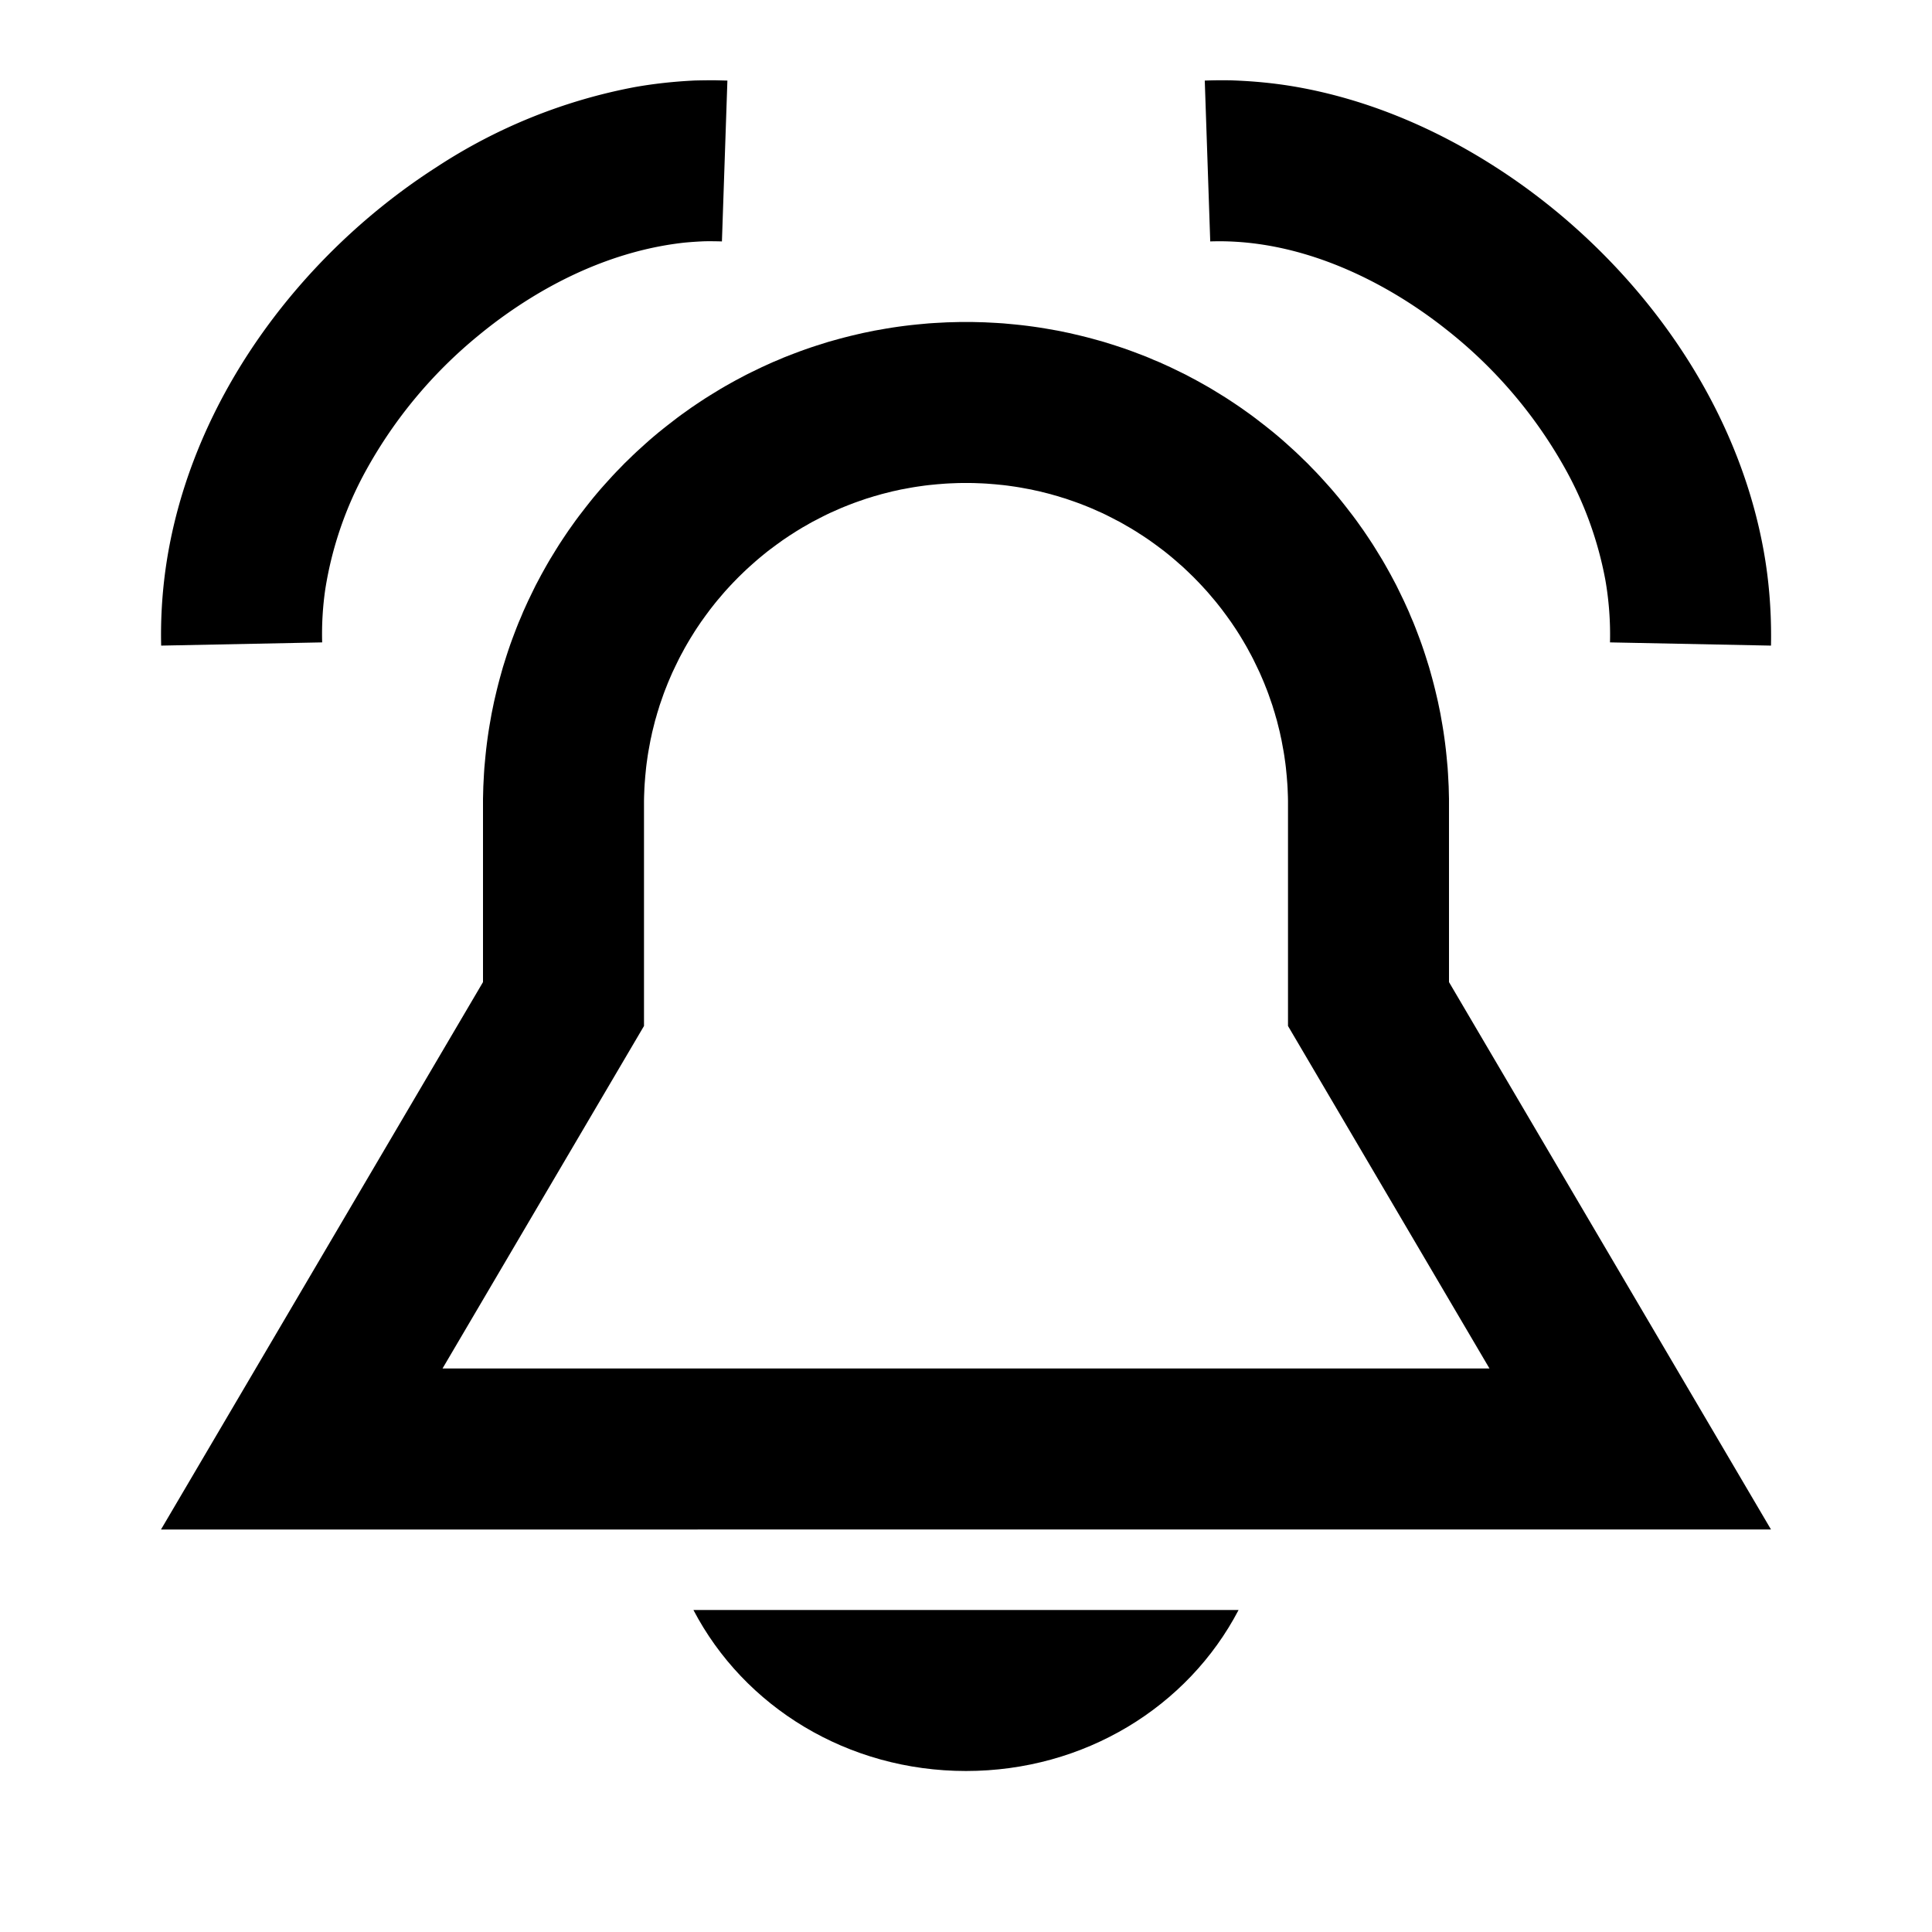 <svg viewBox="0 0 24 24" xmlns="http://www.w3.org/2000/svg" fill-rule="evenodd" clip-rule="evenodd" stroke-linejoin="round" stroke-miterlimit="1.414"><path d="M15.386 20c-.63 1.205-1.916 2-3.386 2-1.47 0-2.756-.795-3.386-2h6.772zM12 4h.078l.077.002.077.002.077.004.076.004.077.005.076.007.075.007.076.008.075.009.075.01.075.011.074.012.074.013.074.013.073.015.073.015.073.017.072.017.072.018.072.019.072.02.071.02.07.022.07.022.07.023.07.024.069.025.069.026.068.026.068.027.067.029.068.028.066.03.066.03.066.032.066.032.065.032.064.034.064.034.063.035.064.036.062.036.062.038.062.038.061.038.061.04.06.04.059.04.059.042.059.042.058.043.057.044.057.044.057.045.056.045.055.046.055.047.054.048.053.048.053.048.053.05.051.05.052.05.05.052.05.051.05.053.048.053.048.053.048.054.047.055.046.055.045.056.045.057.044.057.044.057.043.058.042.059.042.059.04.059.04.06.04.061.038.061.038.062.038.062.036.062.036.064.035.063.034.064.034.064.032.065.032.066.032.066.03.066.03.066.028.068.029.067.027.068.026.068.026.069.025.069.024.07.023.07.022.07.022.07.02.071.02.072.019.072.018.072.017.072.017.073.015.073.015.073.013.074.013.074.012.074.011.075.01.075.009.075.008.076.007.075.007.076.005.077.004.076.004.077.002.077.002.077V12.2l4 6.8H2l4-6.8V9.922l.002-.077.002-.077.004-.077.004-.076.005-.077.007-.076.007-.075.008-.076.009-.075.01-.075.011-.075.012-.074.013-.074.013-.074.015-.073.015-.073.017-.073.017-.072.018-.072.019-.072.02-.072.02-.071.022-.07.022-.07.023-.07.024-.07.025-.069.026-.069.026-.068.027-.068.029-.067.028-.068.03-.066.03-.066.032-.066.032-.066.032-.065.034-.064.034-.064.035-.063.036-.064.036-.062.038-.062.038-.062.038-.061.04-.061.04-.06.04-.059.042-.059.042-.059.043-.058.044-.057.044-.057.045-.057.045-.056.046-.055.047-.055.048-.054.048-.053.048-.053.05-.053.05-.051.05-.052.052-.05.051-.05.053-.05.053-.048.053-.048.054-.048.055-.047.055-.046.056-.045.057-.045.057-.044.057-.044.058-.043.059-.042.059-.042.059-.04.06-.04.061-.04.061-.038.062-.038.062-.038.062-.036.064-.036.063-.035.064-.034.064-.034.065-.032.066-.032.066-.032.066-.03.066-.03.068-.028.067-.029.068-.027.068-.026.069-.026.069-.025.07-.024.07-.023.07-.022.07-.022.071-.02.072-.02.072-.019.072-.018.072-.017.073-.017.073-.015.073-.015.074-.013.074-.013.074-.012.075-.011.075-.01.075-.009.076-.008.075-.007.076-.007.077-.005.076-.004.077-.004.077-.002.077-.002H12zm-.053 2l-.052.001-.051.002-.051.002-.052.003-.051.004-.051.004-.05.005-.051.005-.05.006-.05.007-.049.007-.05.008-.05.009-.048.009-.05.009-.048.011-.048.01-.048.012-.048.012-.047.012-.048.014-.047.013-.047.015-.047.014-.046.016-.047.016-.045.016-.046.017-.046.018-.045.018-.044.018-.045.02-.045.02-.043.019-.044.021-.044.022-.043.022-.042.022-.043.022-.043.024-.041.024-.043.024-.041.025-.041.025-.04.026-.041.026-.04.027-.04.027-.039.028-.039.028-.039.029-.039.029-.038.029-.037.03-.037.03-.038.032-.036.031-.036.032-.036.032-.035.032-.036.034-.034.033-.034.033-.034.035-.034.035-.033.035-.032.035-.033.036-.031.036-.031.037-.031.036-.031.038-.03.038-.029.037-.029.039-.029.039-.028.039-.028.039-.027.04-.027.04-.026.04-.026.042-.025.04-.025.042-.024.041-.024.042-.023.043-.023.042-.023.044-.021.043-.021.043-.021.044-.021.044-.019.044-.019.044-.019.045-.018.046-.018.045-.017.046-.016.046-.016.046-.016.046-.014.047-.015.047-.013.047-.014.047-.012.048-.012.048-.012.048-.01.048-.011.049-.009.049-.009.049-.009.049-.008.049-.007.05-.007.05-.006.05-.005.051-.005.05-.004.051-.004.051-.003.052-.002.051-.002.052L8 9.948V12.745L5.497 17h13.006L16 12.745V9.948l-.001-.052-.002-.052-.002-.051-.003-.052-.004-.051-.004-.051-.005-.05-.005-.051-.006-.05-.007-.05-.007-.05-.008-.049-.009-.049-.009-.049-.009-.049-.011-.049-.01-.048-.012-.048-.012-.048-.012-.048-.014-.047-.013-.047-.015-.047-.014-.047-.016-.046-.016-.046-.016-.046-.017-.046-.018-.045-.018-.046-.019-.045-.019-.044-.019-.044-.021-.044-.021-.044-.021-.043-.021-.043-.023-.044-.023-.042-.023-.043-.024-.042-.024-.041-.025-.042-.025-.041-.026-.041-.026-.04-.027-.04-.027-.04-.028-.039-.028-.039-.029-.039-.029-.039-.029-.037-.03-.038-.031-.038-.031-.036-.031-.037-.031-.036-.033-.036-.032-.035-.033-.035-.034-.035-.034-.035-.034-.033-.034-.033-.036-.034-.035-.033-.036-.031-.036-.032-.036-.031-.038-.032-.037-.03-.037-.03-.038-.029-.039-.029-.039-.029-.039-.028-.039-.028-.04-.027-.04-.027-.041-.026-.04-.026-.041-.025-.042-.025-.042-.024-.041-.024-.043-.024-.043-.022-.042-.022-.043-.022-.044-.022-.044-.021-.043-.019-.045-.02-.045-.02-.044-.018-.045-.018-.046-.018-.046-.017-.045-.016-.047-.016-.046-.016-.047-.014-.047-.015-.047-.013-.048-.014-.047-.012-.048-.012-.048-.012-.048-.01-.048-.011-.05-.009-.048-.009-.05-.009-.05-.008-.049-.007-.05-.007-.05-.006-.051-.005-.05-.005-.051-.004-.051-.004-.052-.003-.051-.002-.051-.002L12.053 6h-.106z"/><path d="M15.29.998c.276.009.55.035.822.083.88.156 1.719.513 2.469.996.287.184.562.388.823.608 1.259 1.064 2.218 2.538 2.508 4.174.063.356.091.716.089 1.077L22 8.02l-2-.04a3.973 3.973 0 0 0-.057-.772 4.547 4.547 0 0 0-.523-1.427 5.773 5.773 0 0 0-1.456-1.69 5.793 5.793 0 0 0-.678-.463c-.681-.396-1.457-.656-2.252-.629l-.068-1.998c.108-.004.216-.005.324-.003zM8.878.997l.158.004-.068 1.998c-.07-.002-.139-.003-.209-.002a4.433 4.433 0 0 0-.257.017c-.674.074-1.317.325-1.893.678a5.886 5.886 0 0 0-.671.48 5.744 5.744 0 0 0-1.387 1.664 4.508 4.508 0 0 0-.511 1.489 3.88 3.88 0 0 0-.038.655l-2 .04a5.91 5.91 0 0 1 .073-1.072c.27-1.672 1.242-3.18 2.523-4.263.261-.22.536-.424.823-.608a6.773 6.773 0 0 1 2.469-.996c.245-.043.491-.069.74-.081.083-.002.165-.003.248-.003z" fill-rule="nonzero"/></svg>